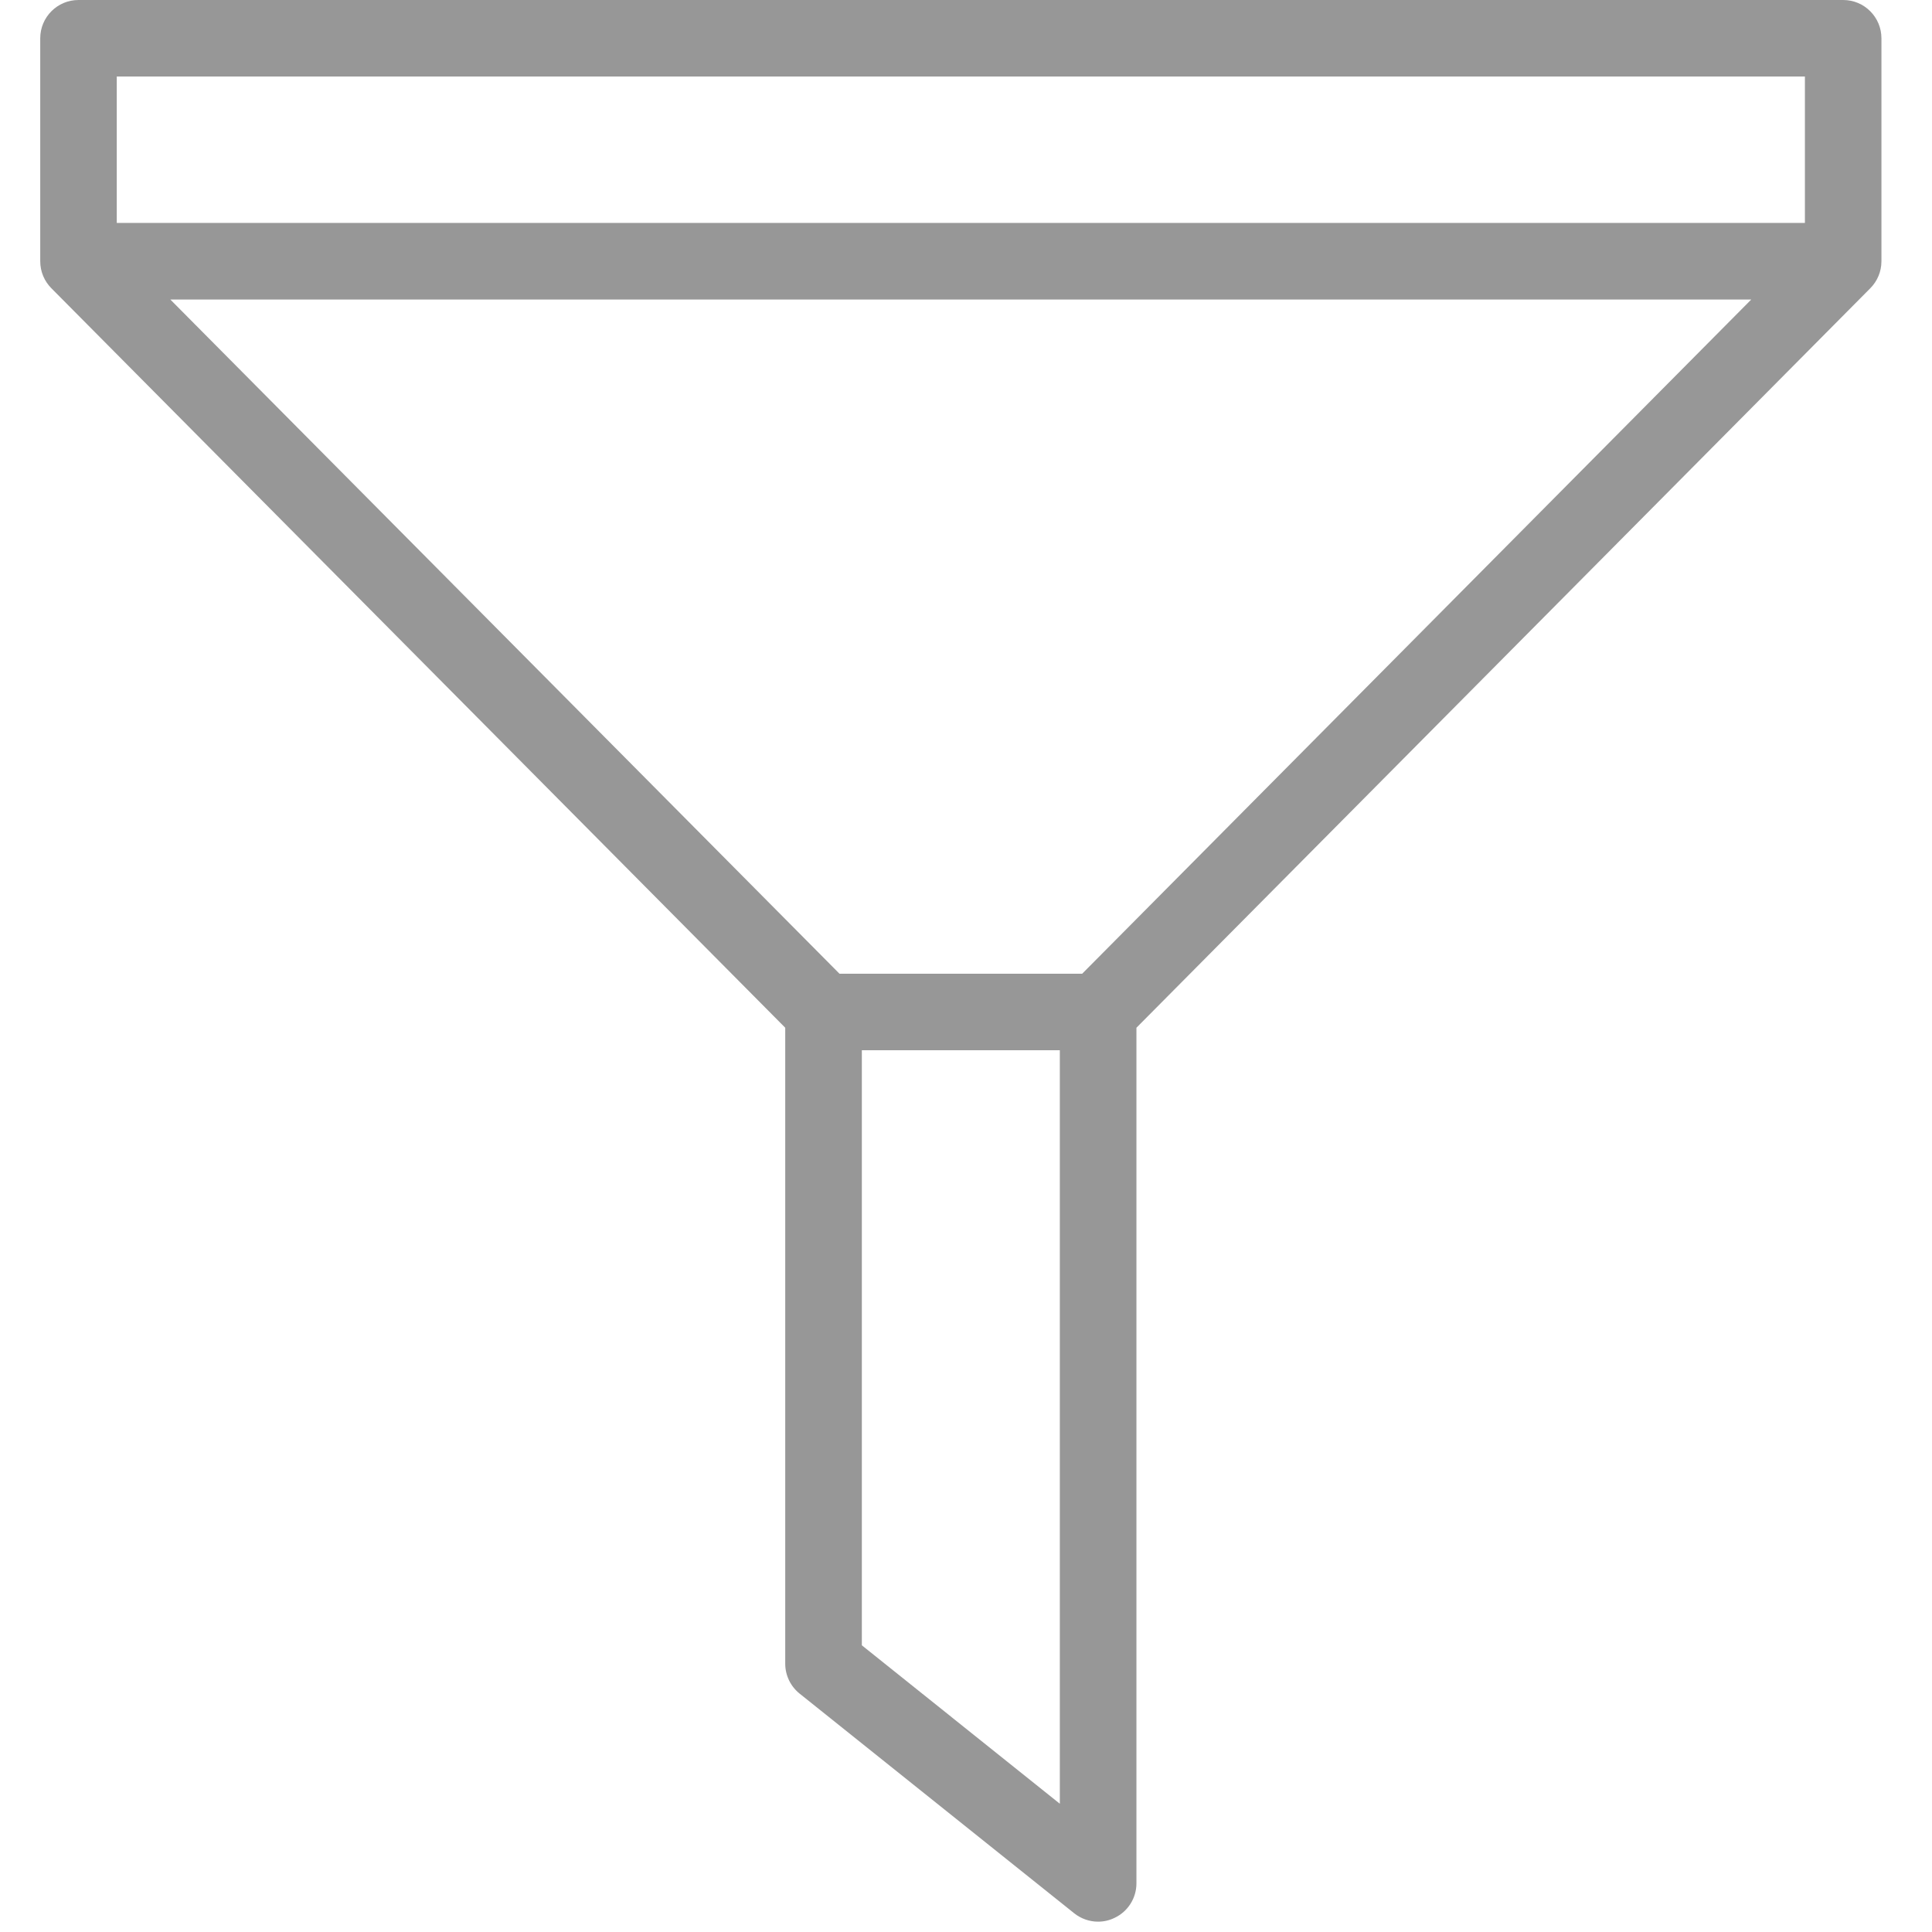 <svg width="23" height="23" viewBox="0 0 23 23" fill="none" xmlns="http://www.w3.org/2000/svg">
<path d="M21.943 0H0.934C0.683 0 0.479 0.204 0.479 0.456V3.11C0.479 3.235 0.529 3.348 0.611 3.431V3.431L0.612 3.432C0.612 3.432 0.612 3.432 0.612 3.432L9.348 12.235V19.806C9.348 19.944 9.411 20.075 9.519 20.162L12.788 22.777C12.871 22.843 12.971 22.877 13.073 22.877C13.14 22.877 13.207 22.862 13.27 22.831C13.428 22.756 13.529 22.596 13.529 22.421V12.235L22.265 3.432C22.265 3.432 22.265 3.432 22.265 3.432L22.266 3.431V3.431C22.348 3.348 22.398 3.235 22.398 3.11V0.456C22.398 0.204 22.194 0 21.943 0ZM12.617 21.473L10.26 19.587V12.503H12.617V21.473ZM12.883 11.592H9.994L2.028 3.566H20.848L12.883 11.592ZM21.487 2.654H1.39V0.911H21.487V2.654Z" fill="#979797"/>
</svg>

